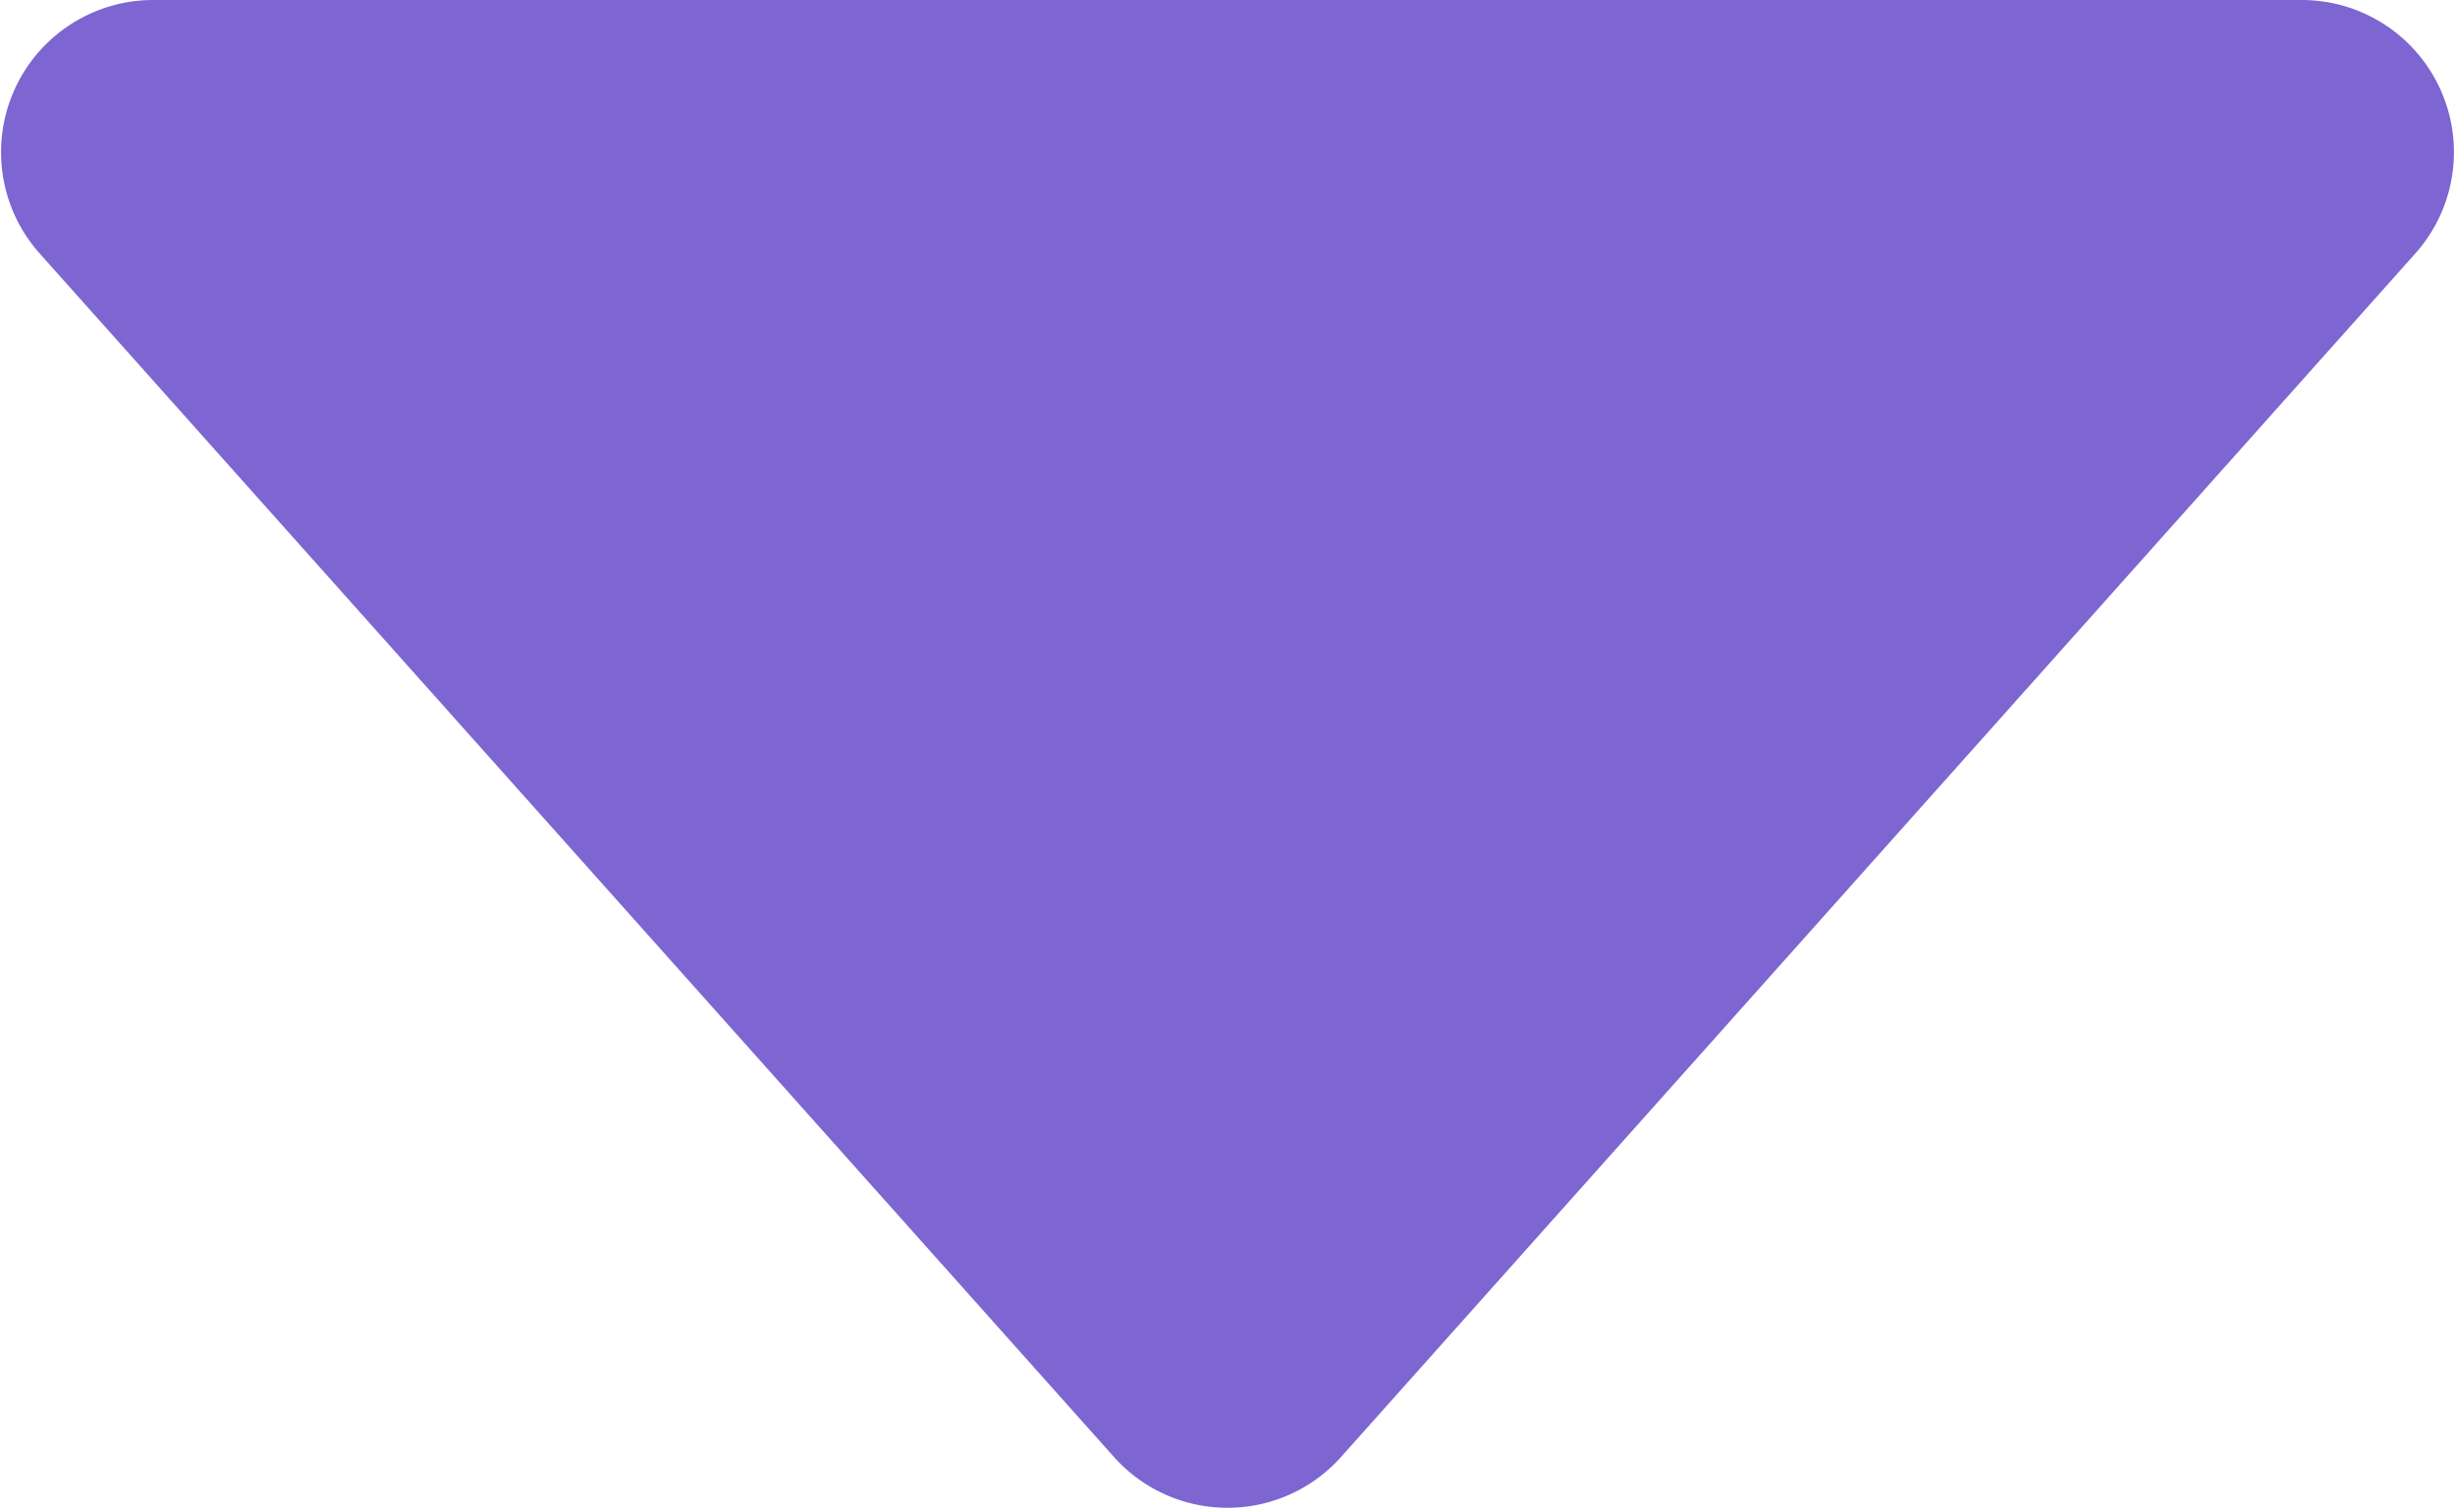 <svg xmlns="http://www.w3.org/2000/svg" viewBox="0 0 15.16 9.34"><title>down FAQ icon</title><g id="Слой_2" data-name="Слой 2"><g id="Слой_1-2" data-name="Слой 1"><path d="M6.88,9,.24,1.56A.94.94,0,0,1,.94,0H14.22a.94.94,0,0,1,.7,1.56L8.28,9A.94.94,0,0,1,6.88,9Z" style="fill:#7d66d1"/></g></g></svg>